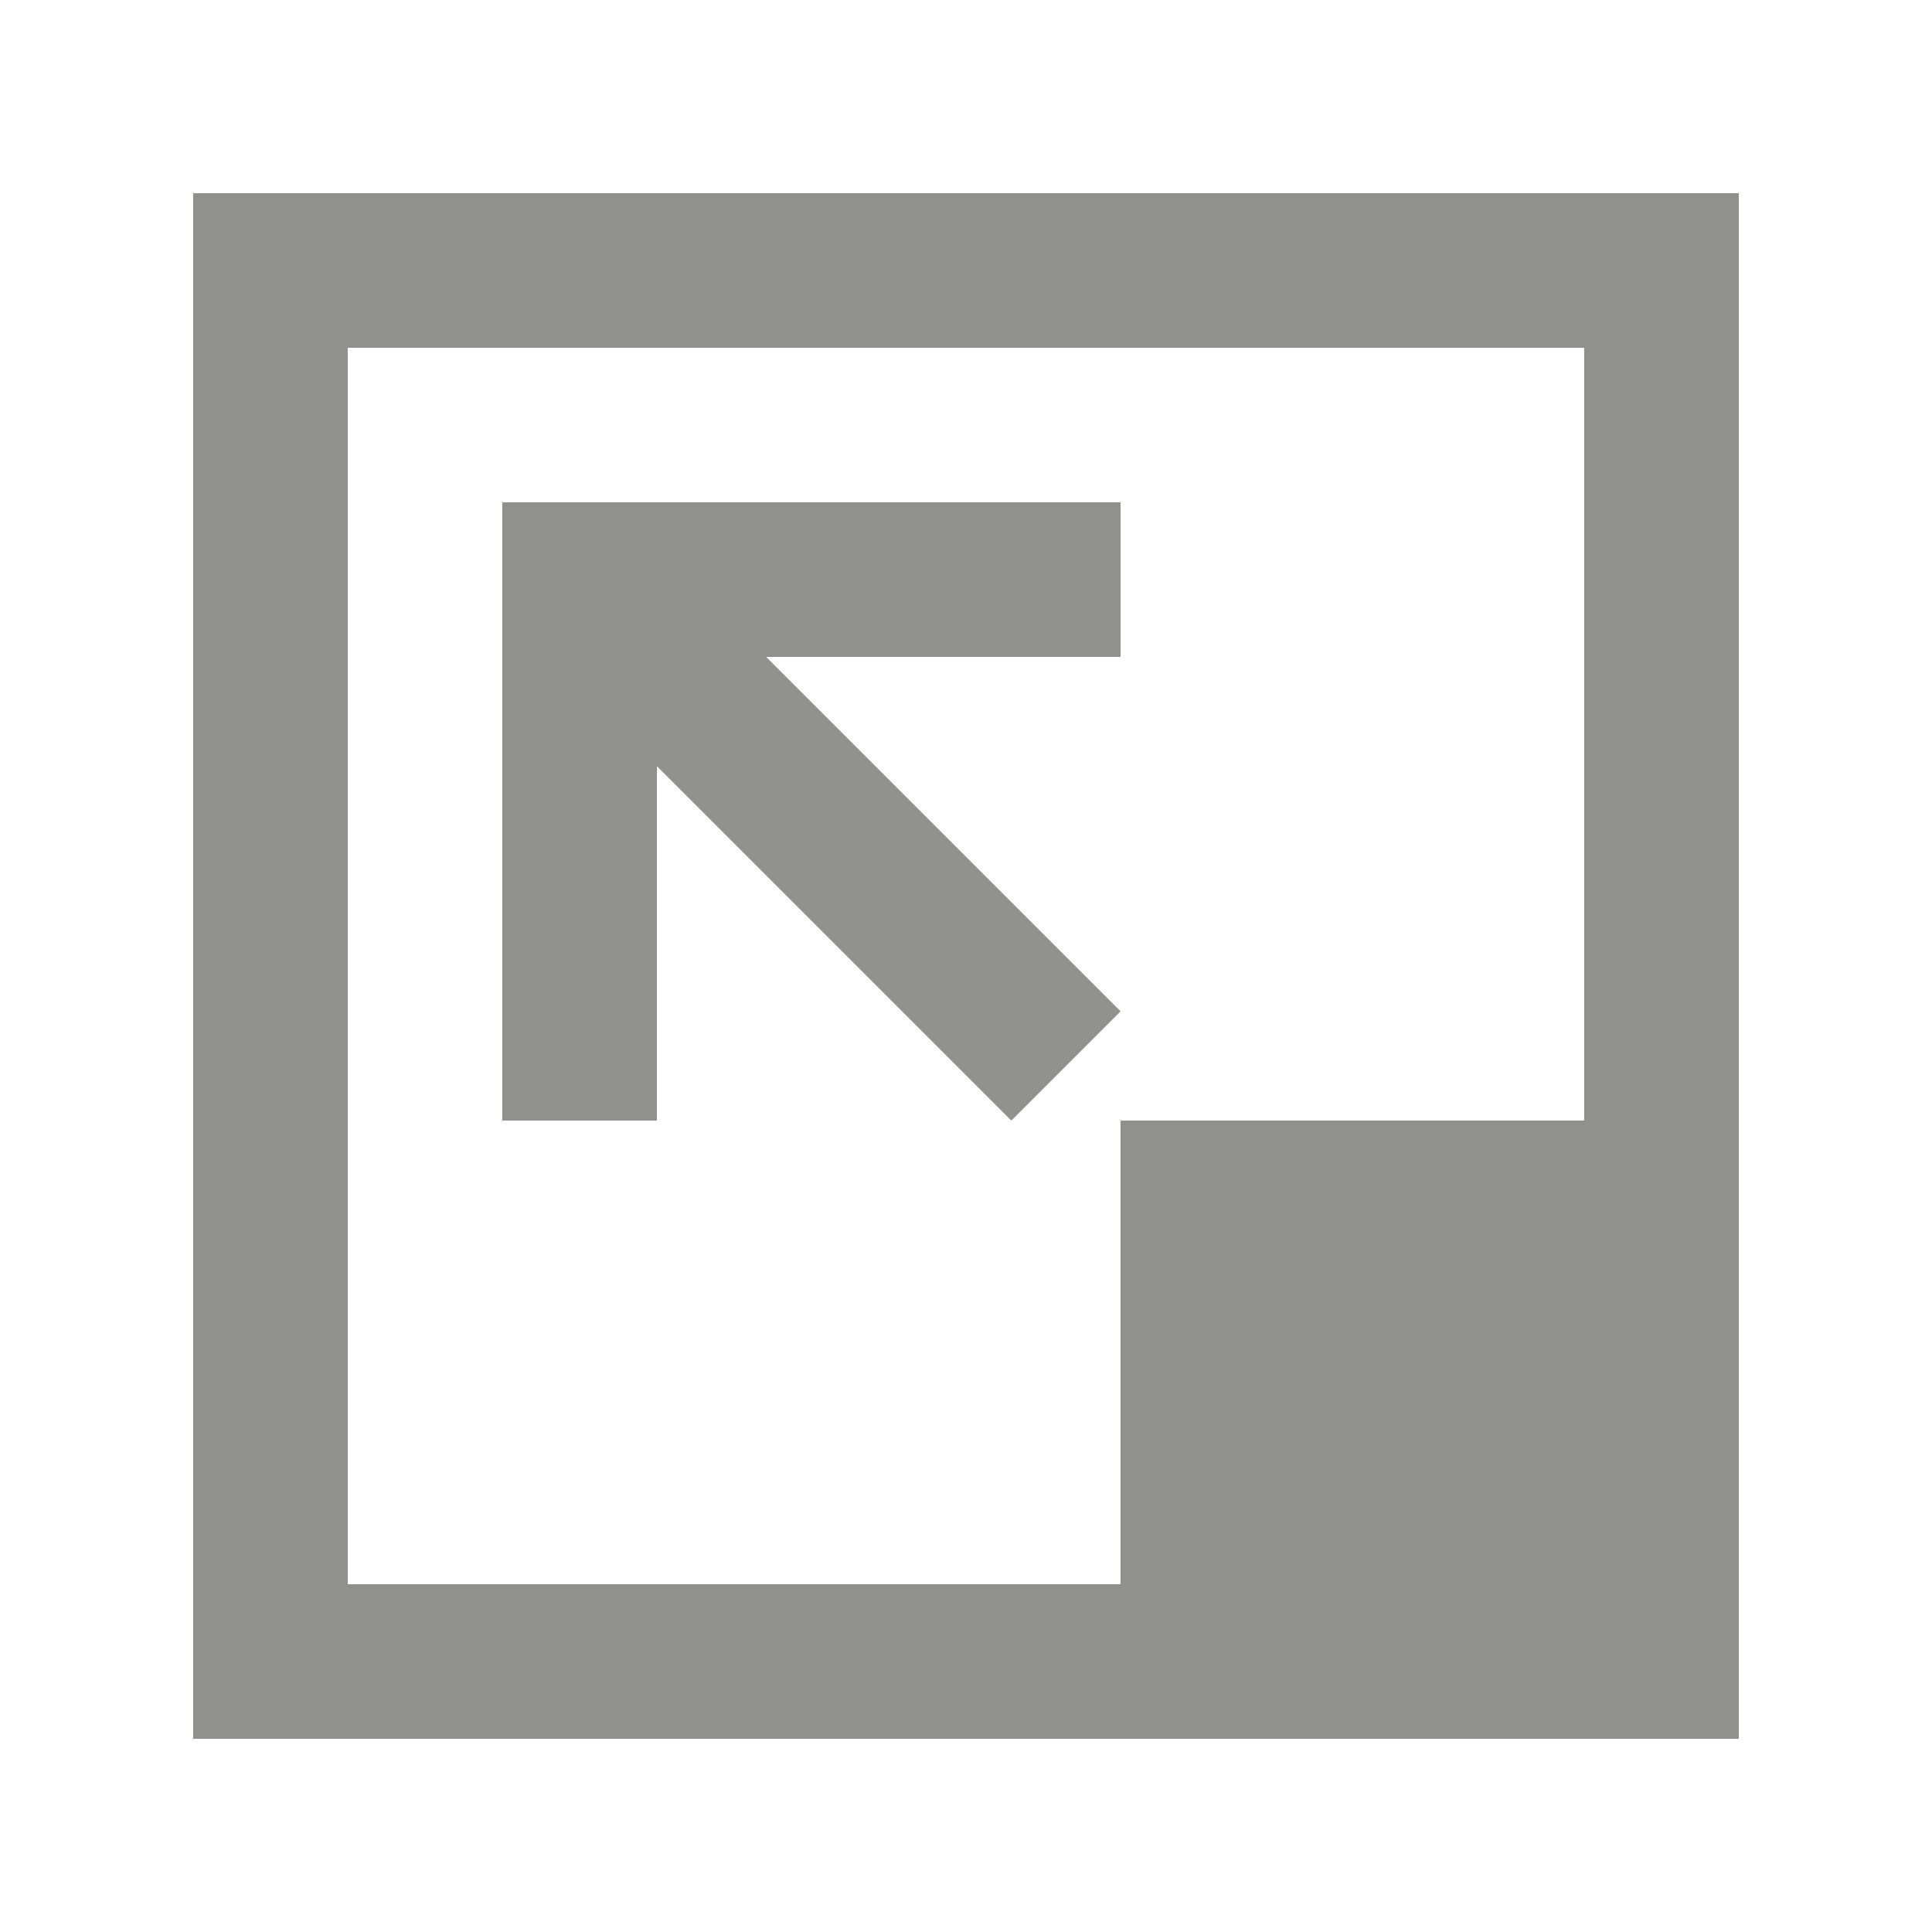 <!-- Generated by IcoMoon.io -->
<svg version="1.1" xmlns="http://www.w3.org/2000/svg" width="40" height="40" viewBox="0 0 40 40">
<title>mp-arrow_corner-</title>
<path fill="#91908d" d="M20.938 23.2l-7.338-7.338v7.338h-3.2v-12.8h12.8v3.2h-7.338l7.338 7.338-2.262 2.262zM7.2 32.8v-25.6h25.6v16h-9.6v9.6h-16zM4 36h32v-32h-32v32z"></path>
</svg>
